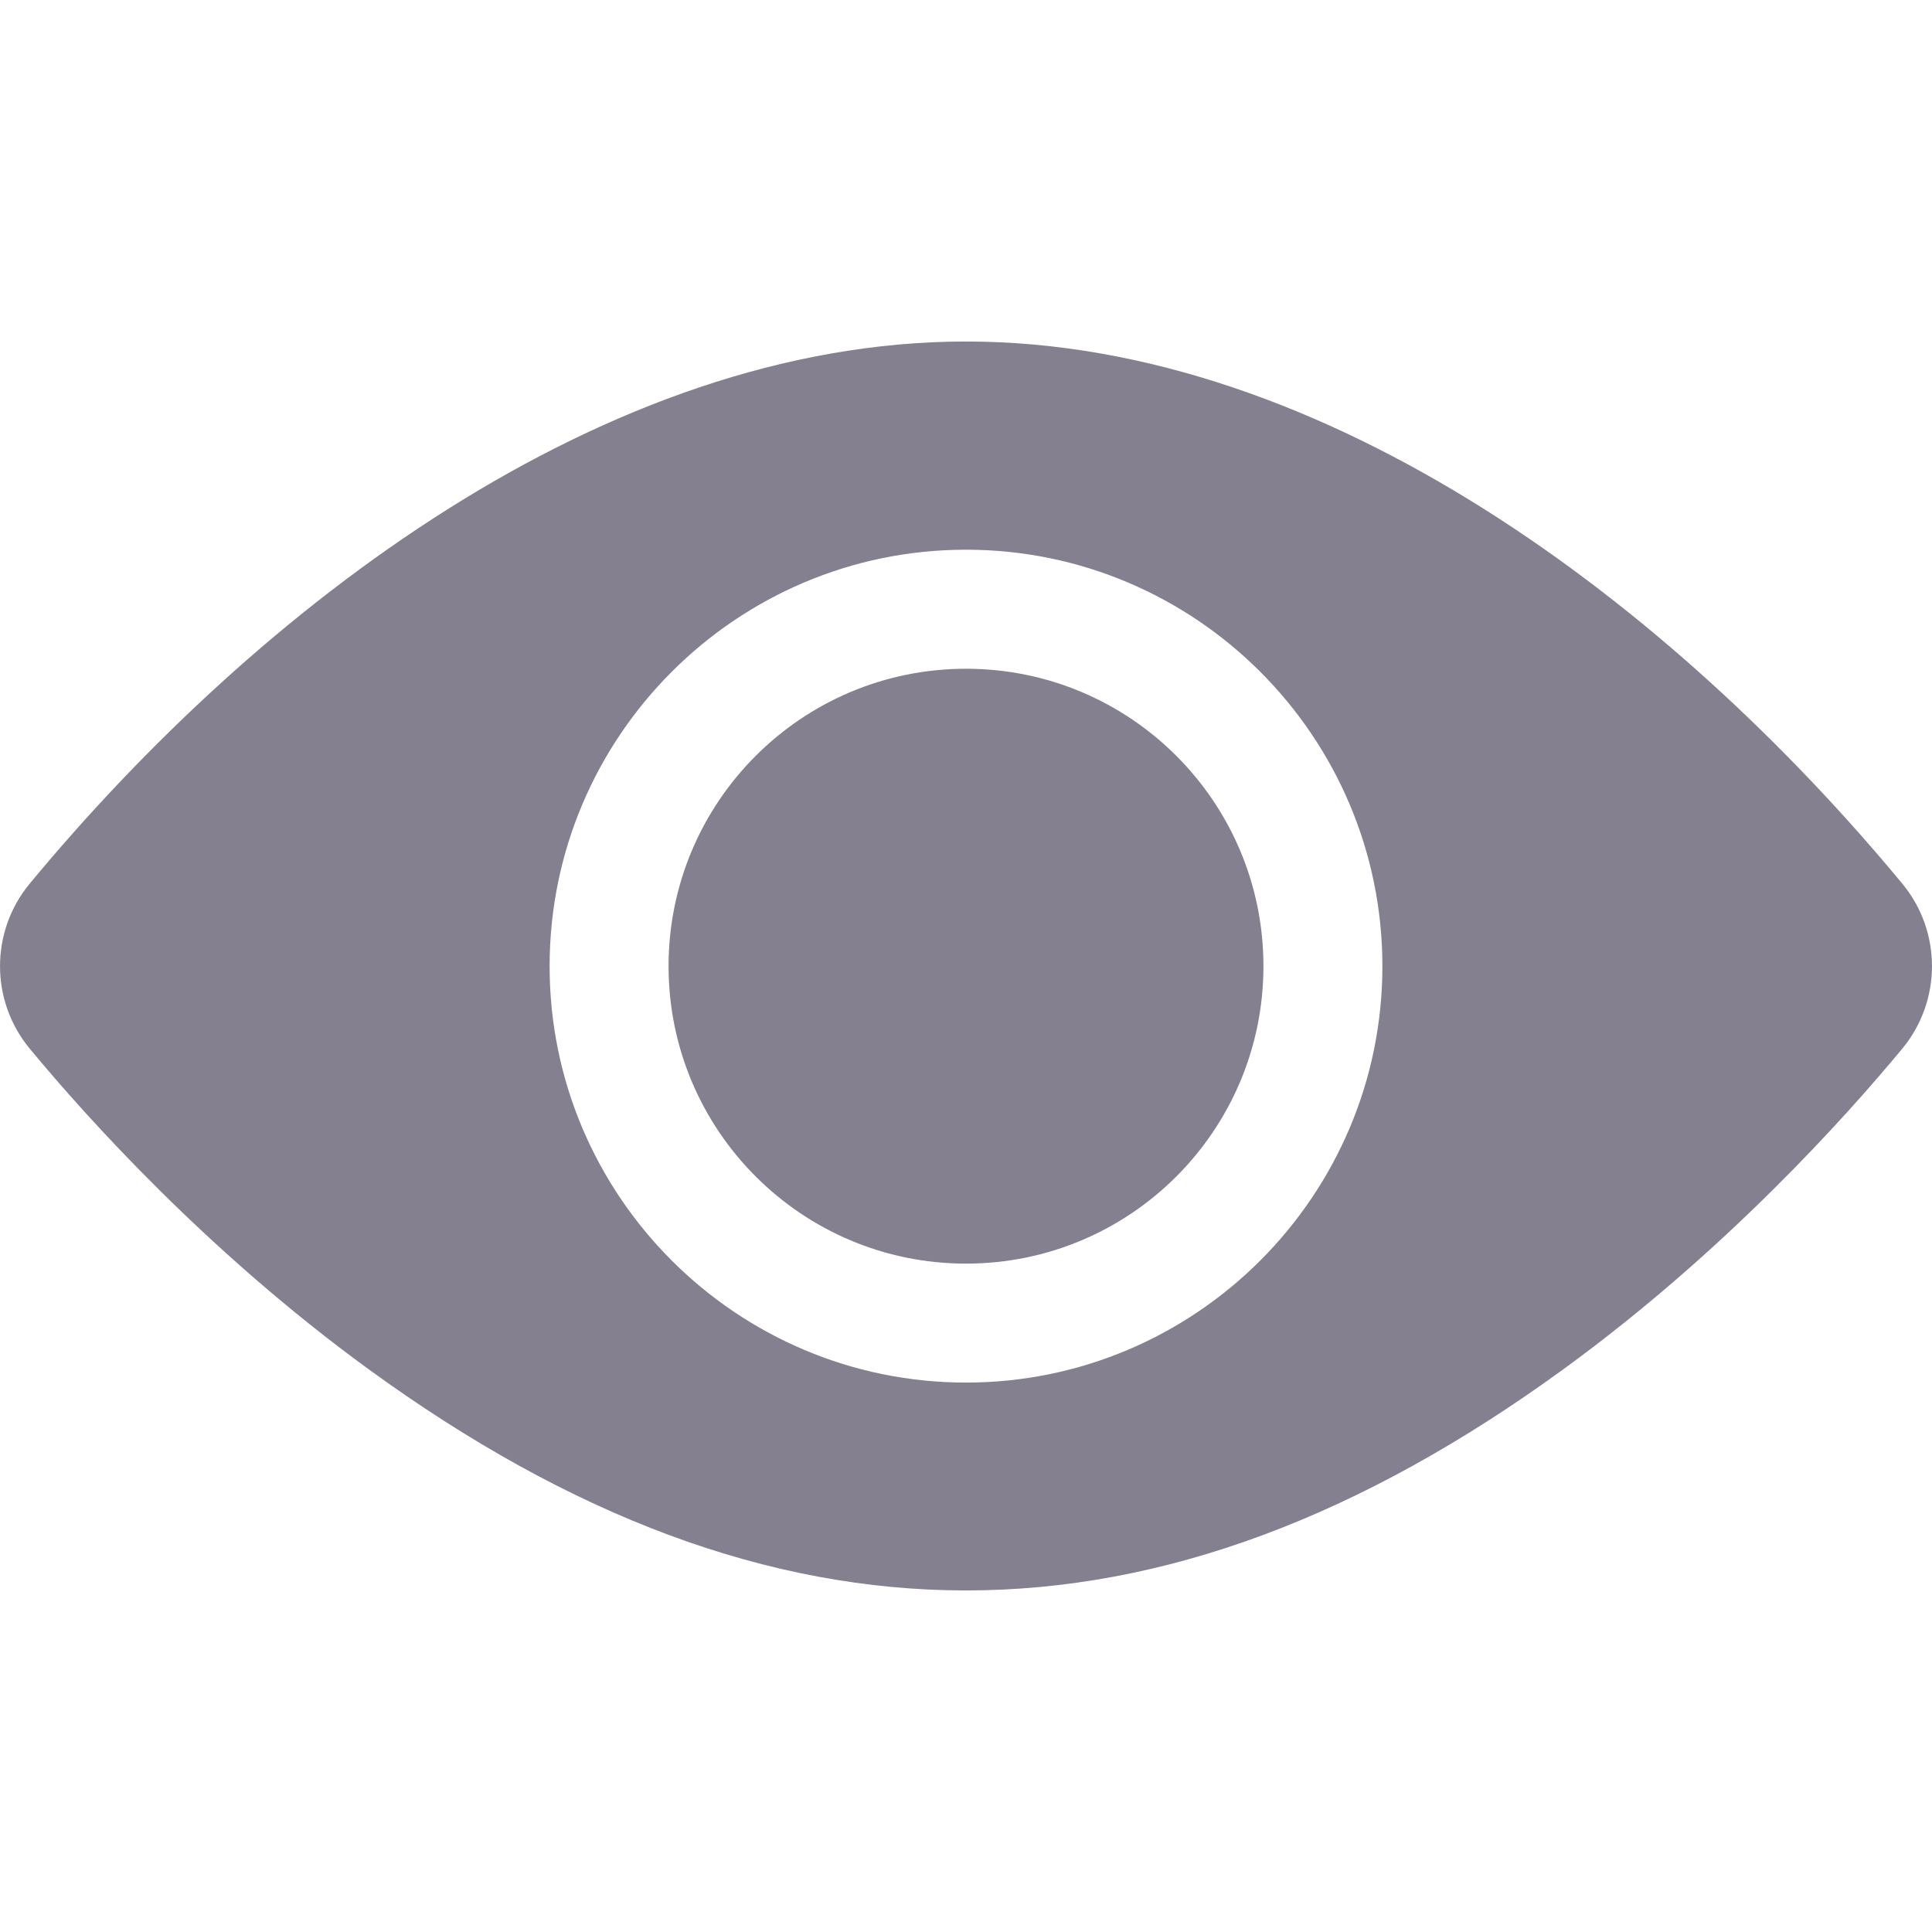 <svg width="21" height="21" viewBox="0 0 21 21" fill="none" xmlns="http://www.w3.org/2000/svg">
<path d="M10.5 13.735C12.286 13.735 13.733 12.287 13.733 10.502C13.733 8.716 12.286 7.269 10.5 7.269C8.715 7.269 7.267 8.716 7.267 10.502C7.267 12.287 8.715 13.735 10.5 13.735Z" fill="#84808F"/>
<path d="M20.678 9.606C18.193 6.603 14.431 3.712 10.5 3.712C6.568 3.712 2.806 6.605 0.322 9.606C-0.107 10.125 -0.107 10.878 0.322 11.397C0.947 12.152 2.256 13.608 4.004 14.881C8.407 18.086 12.584 18.093 16.996 14.881C18.745 13.608 20.053 12.152 20.678 11.397C21.106 10.879 21.108 10.127 20.678 9.606ZM10.5 5.975C12.996 5.975 15.026 8.006 15.026 10.502C15.026 12.998 12.996 15.028 10.5 15.028C8.004 15.028 5.974 12.998 5.974 10.502C5.974 8.006 8.004 5.975 10.5 5.975Z" fill="#84808F"/>
</svg>
